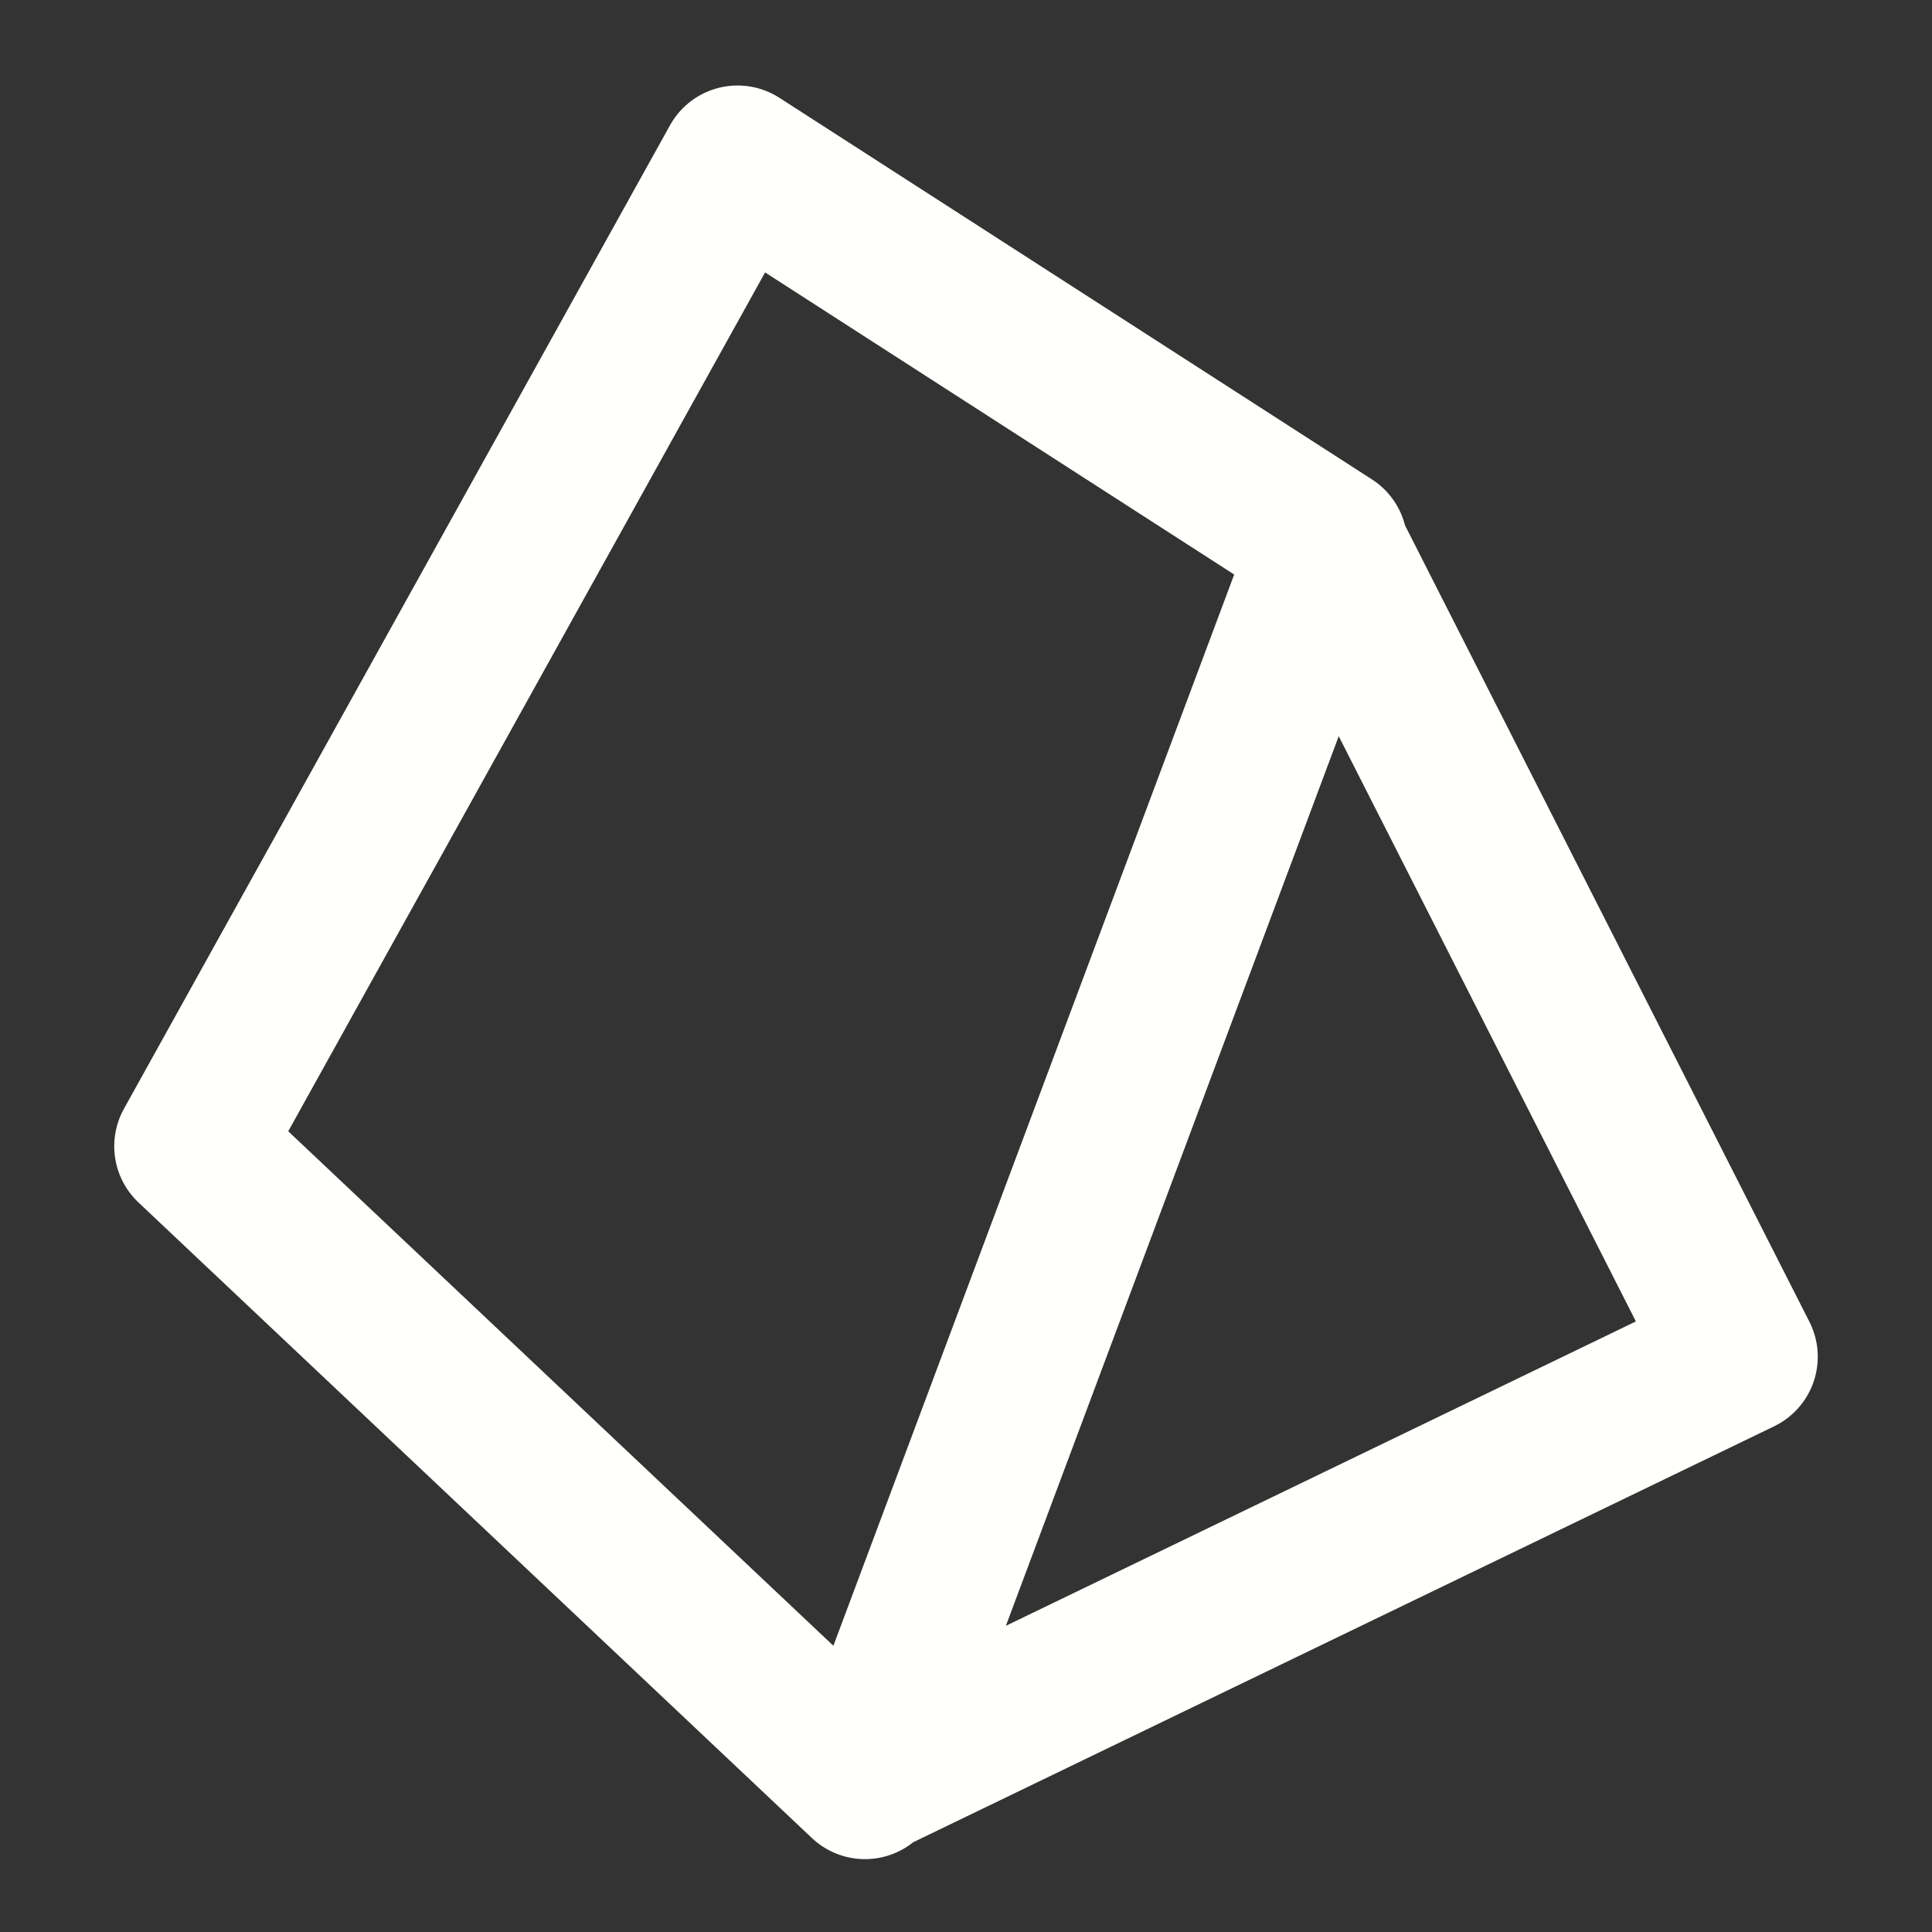 <?xml version="1.0" encoding="UTF-8" standalone="no"?>
<svg
   xmlns:dc="http://purl.org/dc/elements/1.1/"
   xmlns:cc="http://creativecommons.org/ns#"
   xmlns:rdf="http://www.w3.org/1999/02/22-rdf-syntax-ns#"
   xmlns:svg="http://www.w3.org/2000/svg"
   xmlns="http://www.w3.org/2000/svg"
   xmlns:sodipodi="http://sodipodi.sourceforge.net/DTD/sodipodi-0.dtd"
   xmlns:inkscape="http://www.inkscape.org/namespaces/inkscape"
   version="1.1"
   x="0px"
   y="0px"
   viewBox="0 0 1000 1000"
   enable-background="new 0 0 1000 1000"
   xml:space="preserve"
   id="svg2501"
   sodipodi:docname="Icon_ActionRing_Shape_Prism.svg"
   inkscape:version="1.0.1 (c497b03c, 2020-09-10)"><rect x="0" y="0" width="1000" height="1000" fill="#333333" stroke="none"/><defs
   id="defs2505" /><sodipodi:namedview
   pagecolor="#ffffff"
   bordercolor="#666666"
   borderopacity="1"
   objecttolerance="10"
   gridtolerance="10"
   guidetolerance="10"
   inkscape:pageopacity="0"
   inkscape:pageshadow="2"
   inkscape:window-width="1097"
   inkscape:window-height="667"
   id="namedview2503"
   showgrid="false"
   inkscape:zoom="0.306"
   inkscape:cx="544.11765"
   inkscape:cy="581.69935"
   inkscape:window-x="189"
   inkscape:window-y="132"
   inkscape:window-maximized="0"
   inkscape:current-layer="layer9"
   showguides="false"
   inkscape:document-rotation="0" />

<g
   inkscape:groupmode="layer"
   id="layer9"
   inkscape:label="Icon"
   style="display:inline"><path
     id="path3774"
     style="display:inline;fill:none;stroke:#fffffc;stroke-width:80;stroke-linecap:round;stroke-linejoin:round;stroke-miterlimit:4;stroke-dasharray:none;stroke-opacity:1"
     d="M 688.453,281.76 381.765,84.254 99.129,593.307 447.713,922.283 687.364,281.76 900.872,702.239 447.309,921.368"
     sodipodi:nodetypes="ccccccc" /></g></svg>
